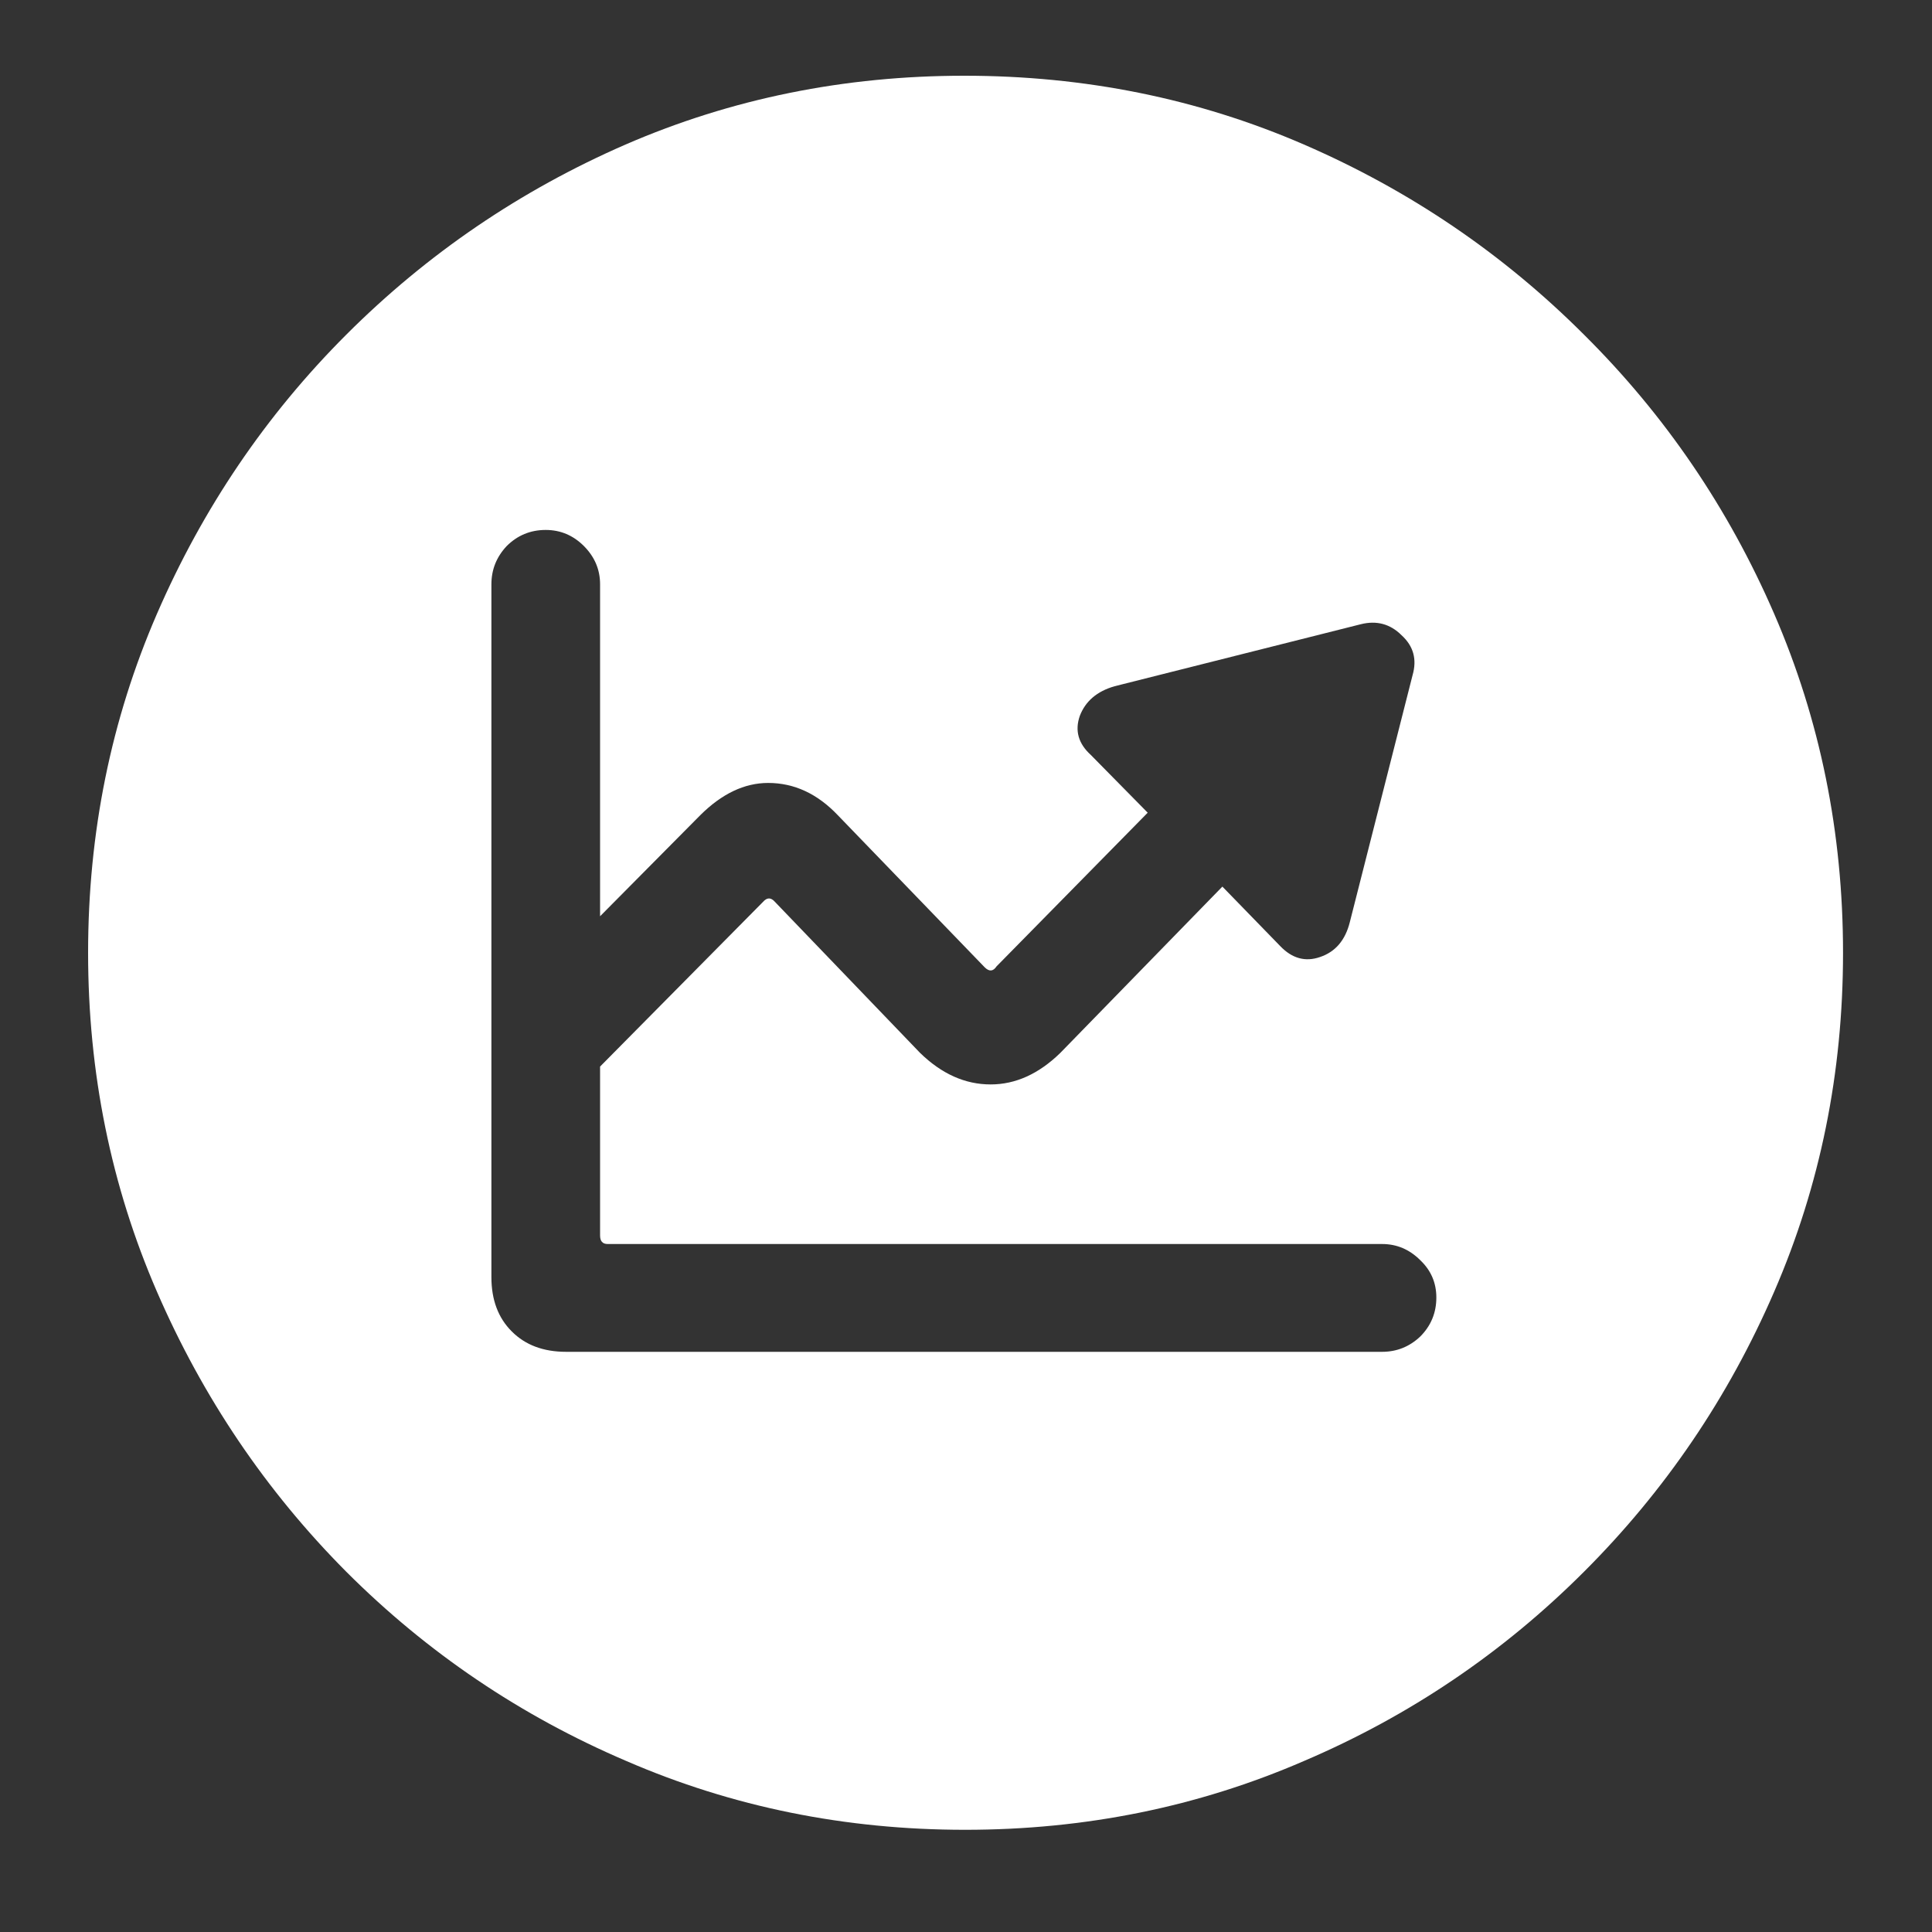 <svg width="20" height="20" viewBox="0 0 20 20" fill="none" xmlns="http://www.w3.org/2000/svg">
<rect x="0" y="0" width="20" height="20" fill="#333333" stroke="none"/>
<path d="M9.991 18.942C8.749 18.942 7.58 18.705 6.484 18.23C5.389 17.762 4.422 17.108 3.584 16.27C2.752 15.433 2.099 14.466 1.624 13.37C1.149 12.274 0.912 11.105 0.912 9.863C0.912 8.621 1.149 7.452 1.624 6.356C2.099 5.261 2.752 4.297 3.584 3.465C4.422 2.627 5.386 1.971 6.476 1.496C7.571 1.021 8.74 0.784 9.982 0.784C11.23 0.784 12.402 1.021 13.498 1.496C14.594 1.971 15.56 2.627 16.398 3.465C17.236 4.297 17.893 5.261 18.367 6.356C18.842 7.452 19.079 8.621 19.079 9.863C19.079 11.105 18.842 12.274 18.367 13.37C17.893 14.466 17.236 15.433 16.398 16.27C15.56 17.108 14.594 17.762 13.498 18.23C12.402 18.705 11.233 18.942 9.991 18.942ZM5.087 13.221C5.087 13.455 5.157 13.643 5.298 13.783C5.438 13.924 5.626 13.994 5.86 13.994H14.307C14.459 13.994 14.591 13.941 14.702 13.836C14.813 13.725 14.869 13.59 14.869 13.432C14.869 13.279 14.813 13.15 14.702 13.045C14.591 12.934 14.459 12.878 14.307 12.878H6.291C6.238 12.878 6.212 12.849 6.212 12.79V11.041L7.899 9.336C7.94 9.289 7.981 9.289 8.022 9.336L9.525 10.9C9.748 11.117 9.991 11.226 10.255 11.226C10.513 11.226 10.753 11.117 10.976 10.9L12.654 9.178L13.252 9.793C13.375 9.922 13.513 9.96 13.665 9.907C13.823 9.854 13.926 9.734 13.973 9.547L14.623 6.989C14.67 6.825 14.632 6.688 14.509 6.576C14.392 6.459 14.251 6.421 14.087 6.462L11.538 7.104C11.356 7.156 11.236 7.259 11.178 7.411C11.125 7.563 11.163 7.698 11.292 7.815L11.881 8.413L10.316 10.004C10.281 10.057 10.24 10.06 10.193 10.013L8.673 8.439C8.462 8.217 8.222 8.105 7.952 8.105C7.706 8.105 7.472 8.217 7.249 8.439L6.212 9.485V6.049C6.212 5.896 6.156 5.765 6.045 5.653C5.934 5.542 5.802 5.486 5.649 5.486C5.491 5.486 5.356 5.542 5.245 5.653C5.14 5.765 5.087 5.896 5.087 6.049V13.221Z" fill="white"/>
</svg>
